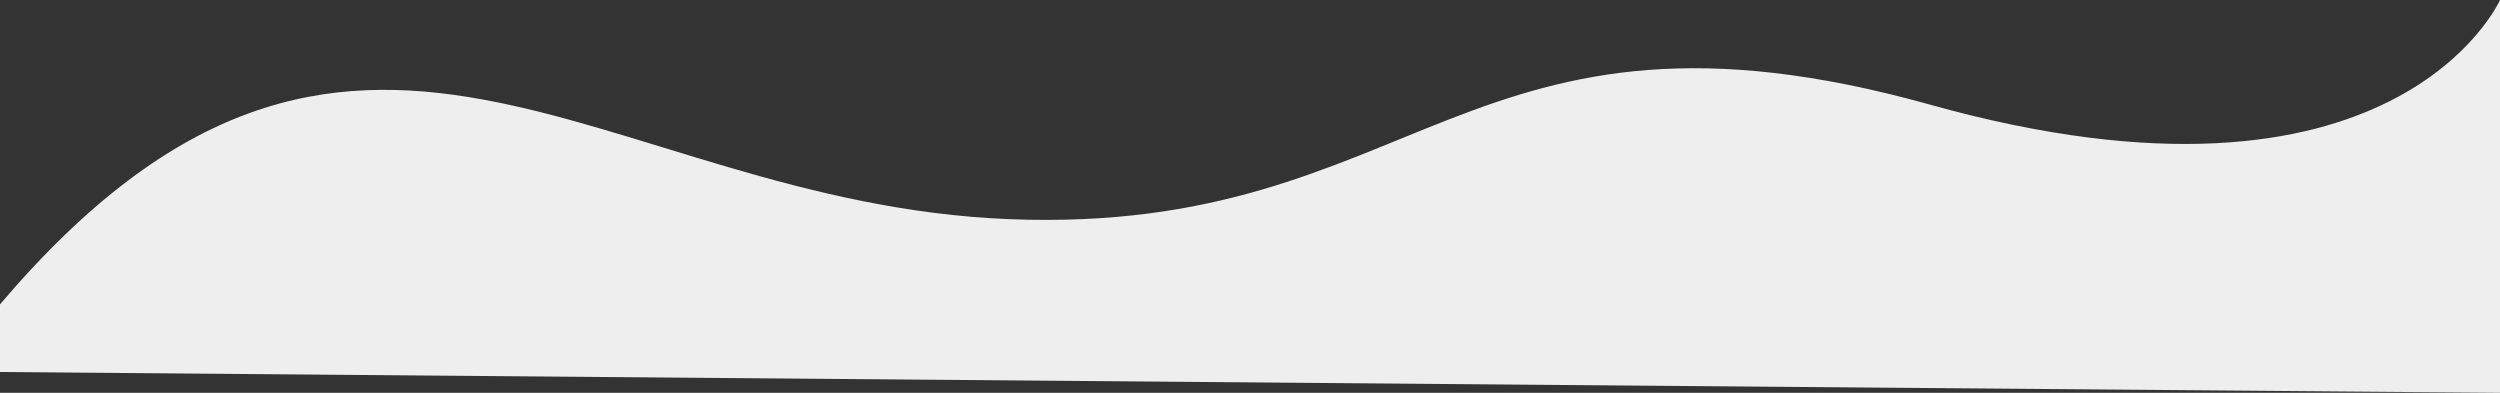 <svg xmlns="http://www.w3.org/2000/svg" width="2104.843" height="330.73" viewBox="0 0 2104.843 330.73">
  <rect x="0" y="0" width="2104.843" height="330.73" fill="#333333" stroke="none"/>
  <path id="waveSvg" d="M-149.485,1004.783c297.876-350.442,503.76-85.42,849.822-71.731s383.3-205.885,775.353-96.372,479.668-88.158,479.668-88.158v330.73L-149.485,1061.73Z" transform="translate(149.485 -748.522)" fill="#eee"/>
</svg>
